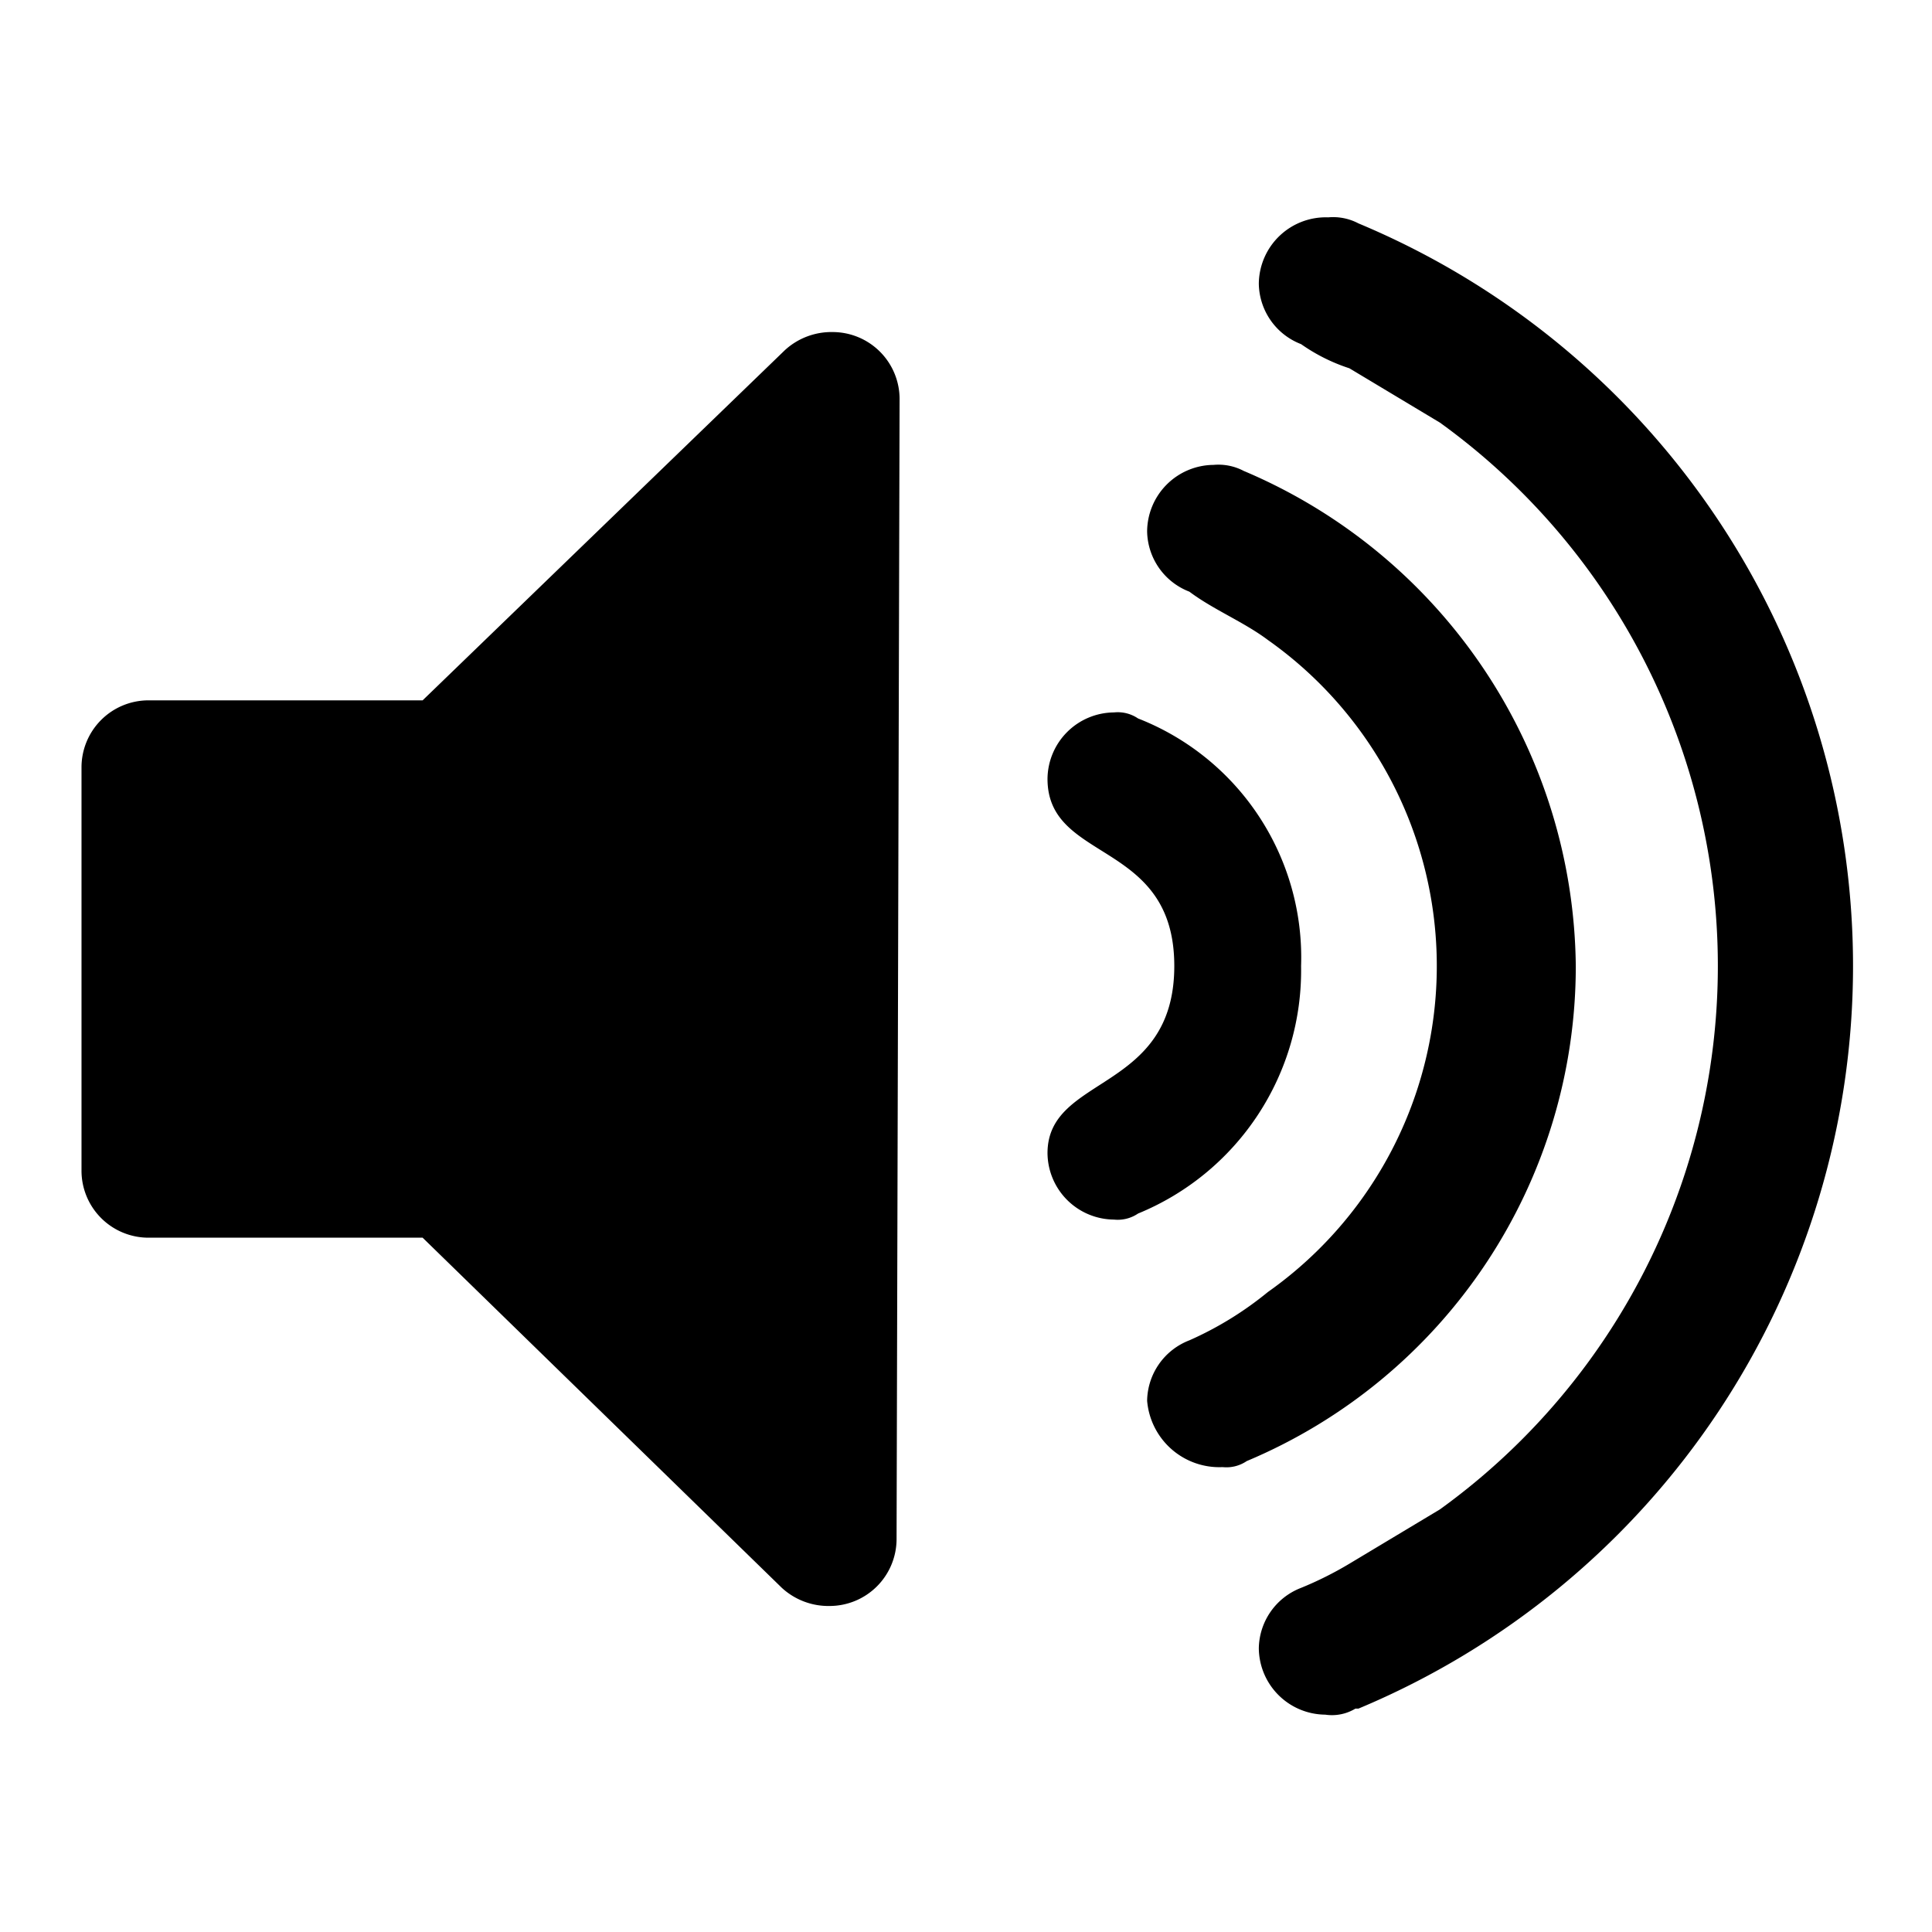 <svg data-name="Layer 1" xmlns="http://www.w3.org/2000/svg" viewBox="0 0 32 32"><title>volume-up</title><path d="M14.85 25.5a1.11 1.11 0 0 1-1.1 1.1 1.14 1.14 0 0 1-.8-.3L7 20.5H2.45a1.11 1.11 0 0 1-1.1-1.1v-6.7a1.11 1.11 0 0 1 1.1-1.1H7l6-5.8a1.14 1.14 0 0 1 .8-.3 1.11 1.11 0 0 1 1.1 1.1zm4-5.4a.6.6 0 0 1-.4.1 1.11 1.11 0 0 1-1.1-1.1c0-1.3 2.1-1 2.1-3.1s-2.1-1.7-2.1-3.1a1.11 1.11 0 0 1 1.1-1.1.6.6 0 0 1 .4.1 4.25 4.25 0 0 1 2.7 4.1 4.35 4.35 0 0 1-2.7 4.1zm1.8 4.1a.6.6 0 0 1-.4.1A1.2 1.2 0 0 1 19 23.2a1.09 1.09 0 0 1 .7-1 5.67 5.67 0 0 0 1.3-.8 6.61 6.61 0 0 0 0-10.8c-.4-.3-.9-.5-1.3-.8a1.09 1.09 0 0 1-.7-1 1.11 1.11 0 0 1 1.1-1.1.9.9 0 0 1 .5.1 9 9 0 0 1 5.5 8.2 8.89 8.89 0 0 1-5.45 8.2zm1.8 4.1a.75.75 0 0 1-.5.1 1.11 1.11 0 0 1-1.1-1.1 1.09 1.09 0 0 1 .7-1 5.9 5.9 0 0 0 .8-.4l1.5-.9a11.1 11.1 0 0 0 0-18l-1.5-.9a3 3 0 0 1-.8-.4 1.09 1.09 0 0 1-.7-1A1.11 1.11 0 0 1 22 3.6a.9.9 0 0 1 .5.1 13.33 13.33 0 0 1 0 24.6z"/></svg>
